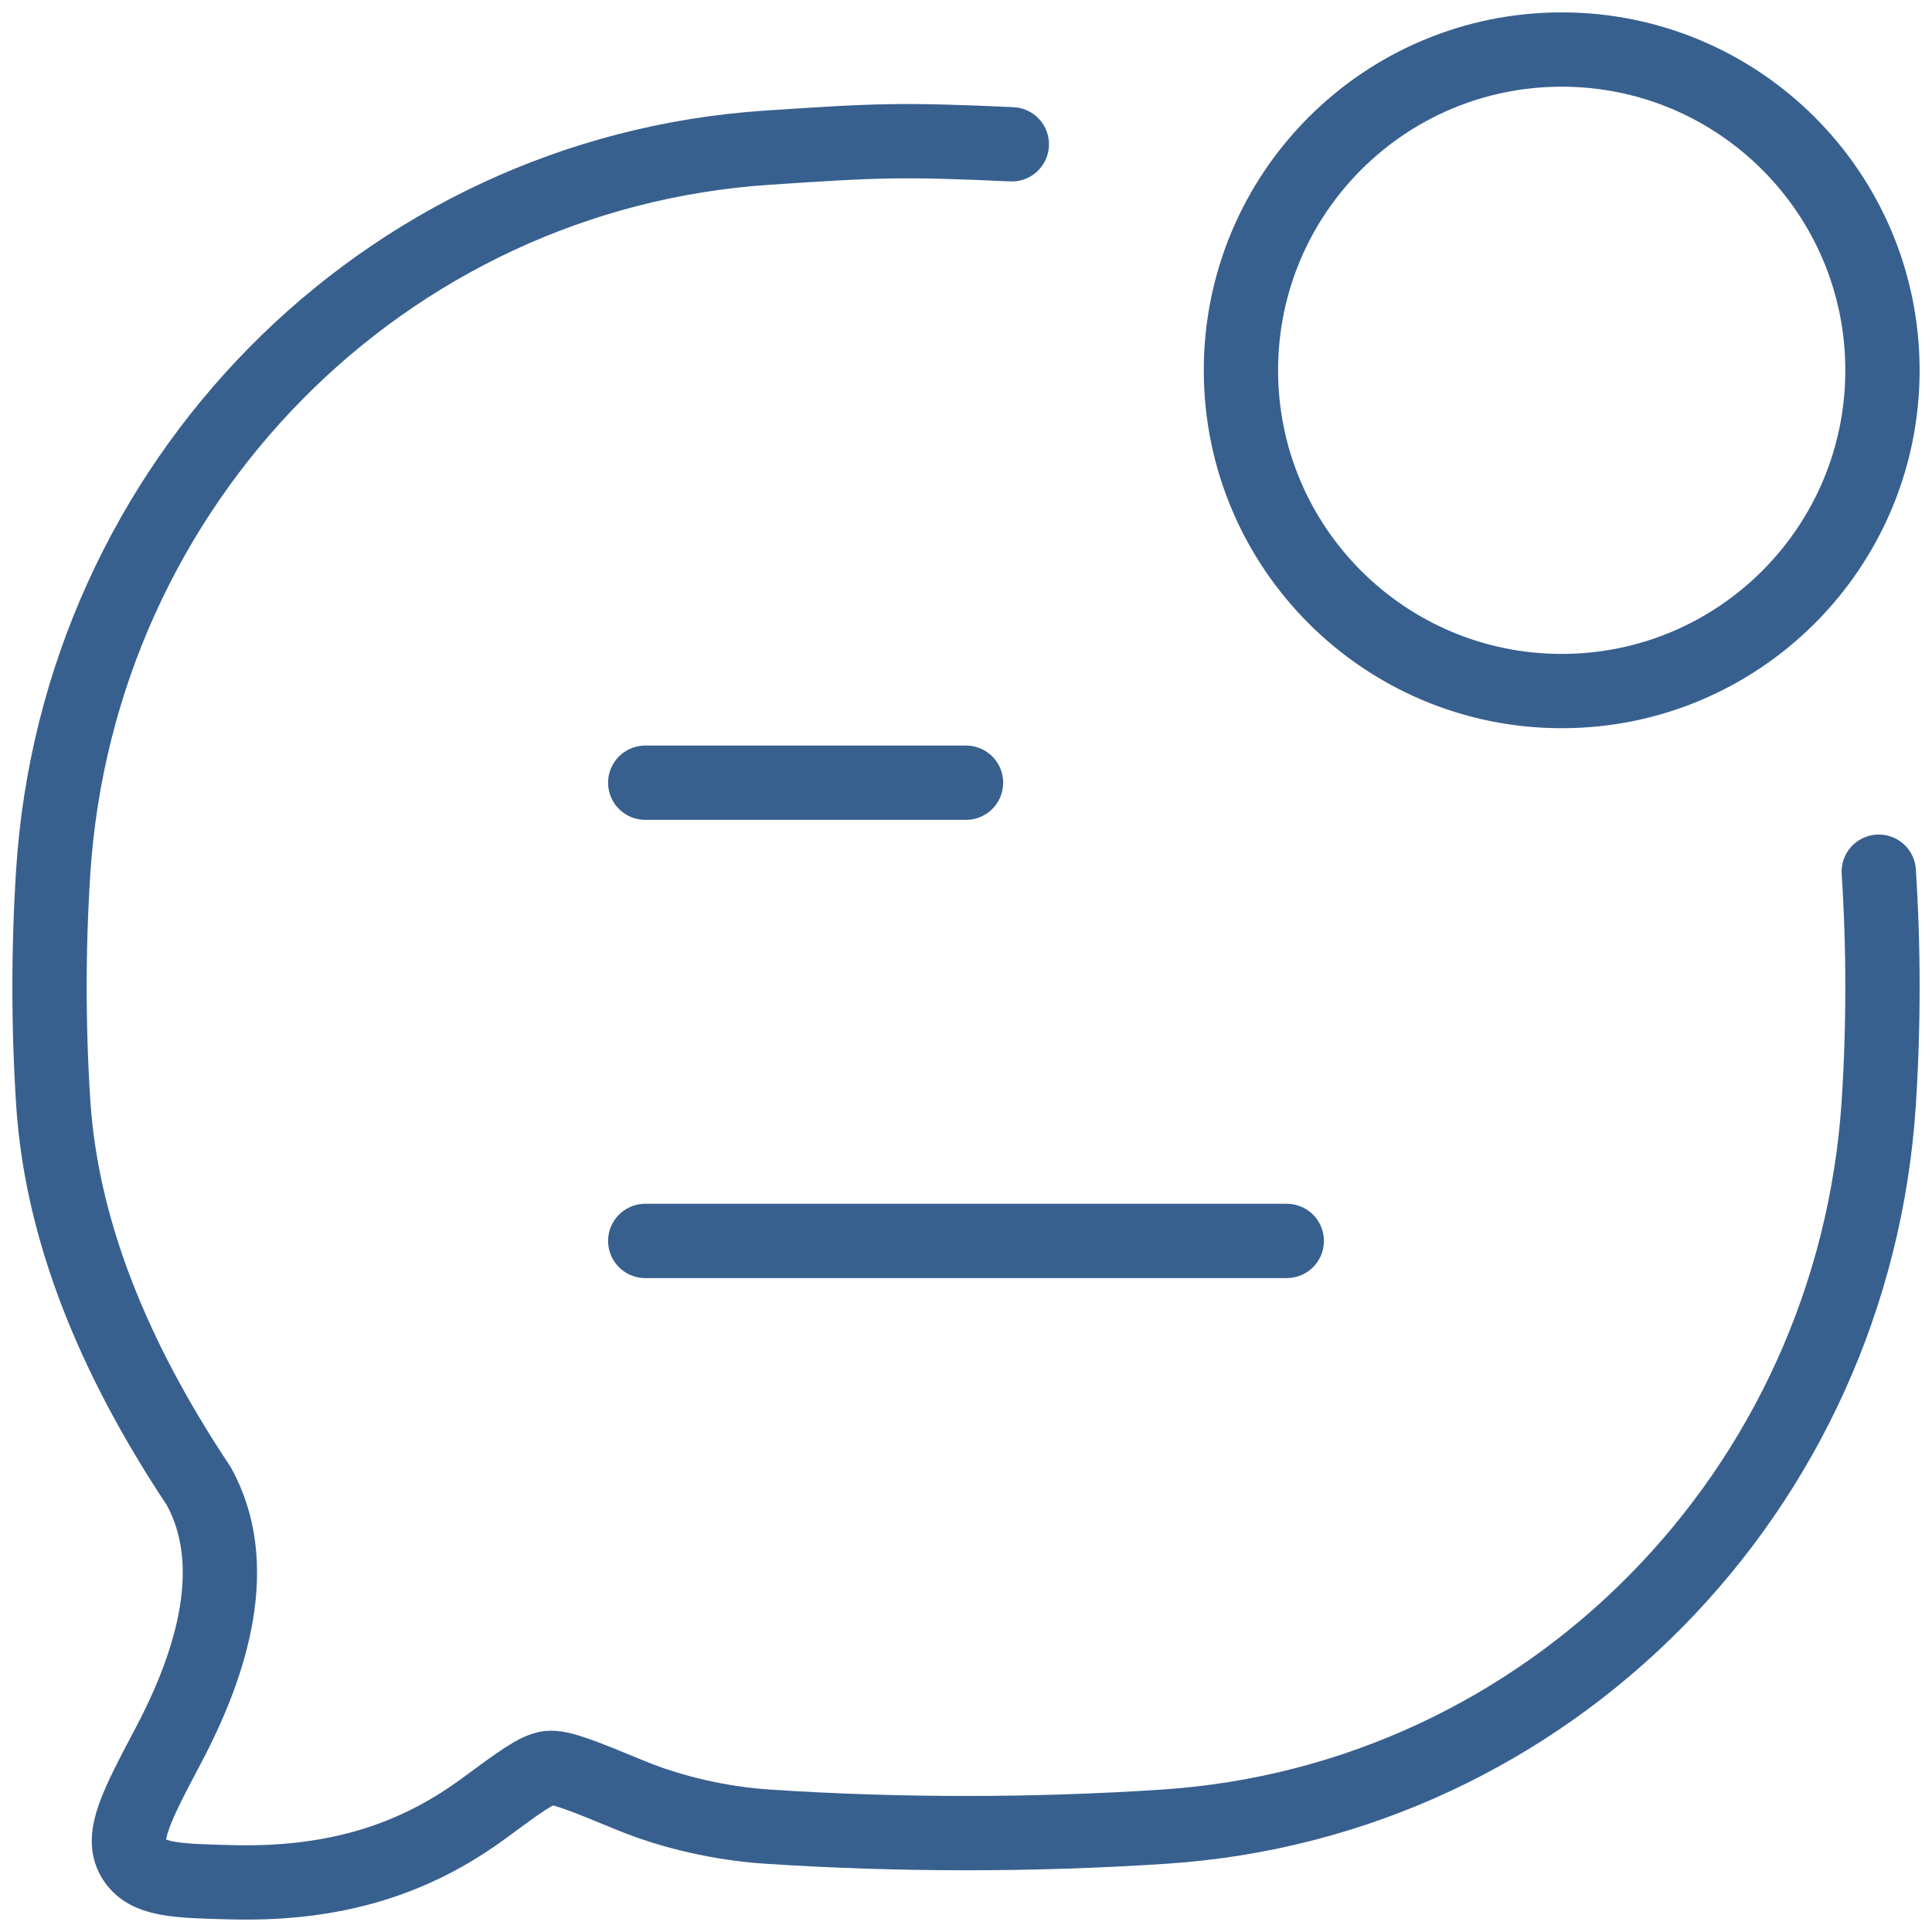 <svg width="78" height="78" viewBox="0 0 78 78" fill="none" xmlns="http://www.w3.org/2000/svg">
<path d="M75.851 35.192C76.05 38.263 76.05 41.444 75.851 44.516C74.837 60.213 62.508 72.716 47.031 73.745C41.751 74.096 36.238 74.095 30.969 73.745C29.154 73.624 27.176 73.191 25.473 72.49C23.578 71.709 22.63 71.319 22.148 71.378C21.666 71.437 20.968 71.953 19.57 72.983C17.106 74.8 14.002 76.105 9.398 75.993C7.07 75.937 5.906 75.908 5.385 75.02C4.864 74.131 5.513 72.902 6.811 70.442C8.611 67.031 9.752 63.125 8.023 59.996C5.047 55.526 2.518 50.233 2.149 44.516C1.95 41.444 1.95 38.263 2.149 35.192C3.163 19.495 15.492 6.992 30.969 5.963C35.418 5.667 36.34 5.621 40.85 5.825" stroke="#38608F" stroke-width="3" stroke-linecap="round" stroke-linejoin="round"/>
<path d="M26.05 50.1H51.95M26.05 31.6H39" stroke="#38608F" stroke-width="3" stroke-linecap="round" stroke-linejoin="round"/>
<path d="M76 14.95C76 22.102 70.202 27.9 63.05 27.9C55.898 27.9 50.1 22.102 50.1 14.95C50.1 7.798 55.898 2 63.05 2C70.202 2 76 7.798 76 14.95Z" stroke="#38608F" stroke-width="3"/>
</svg>
